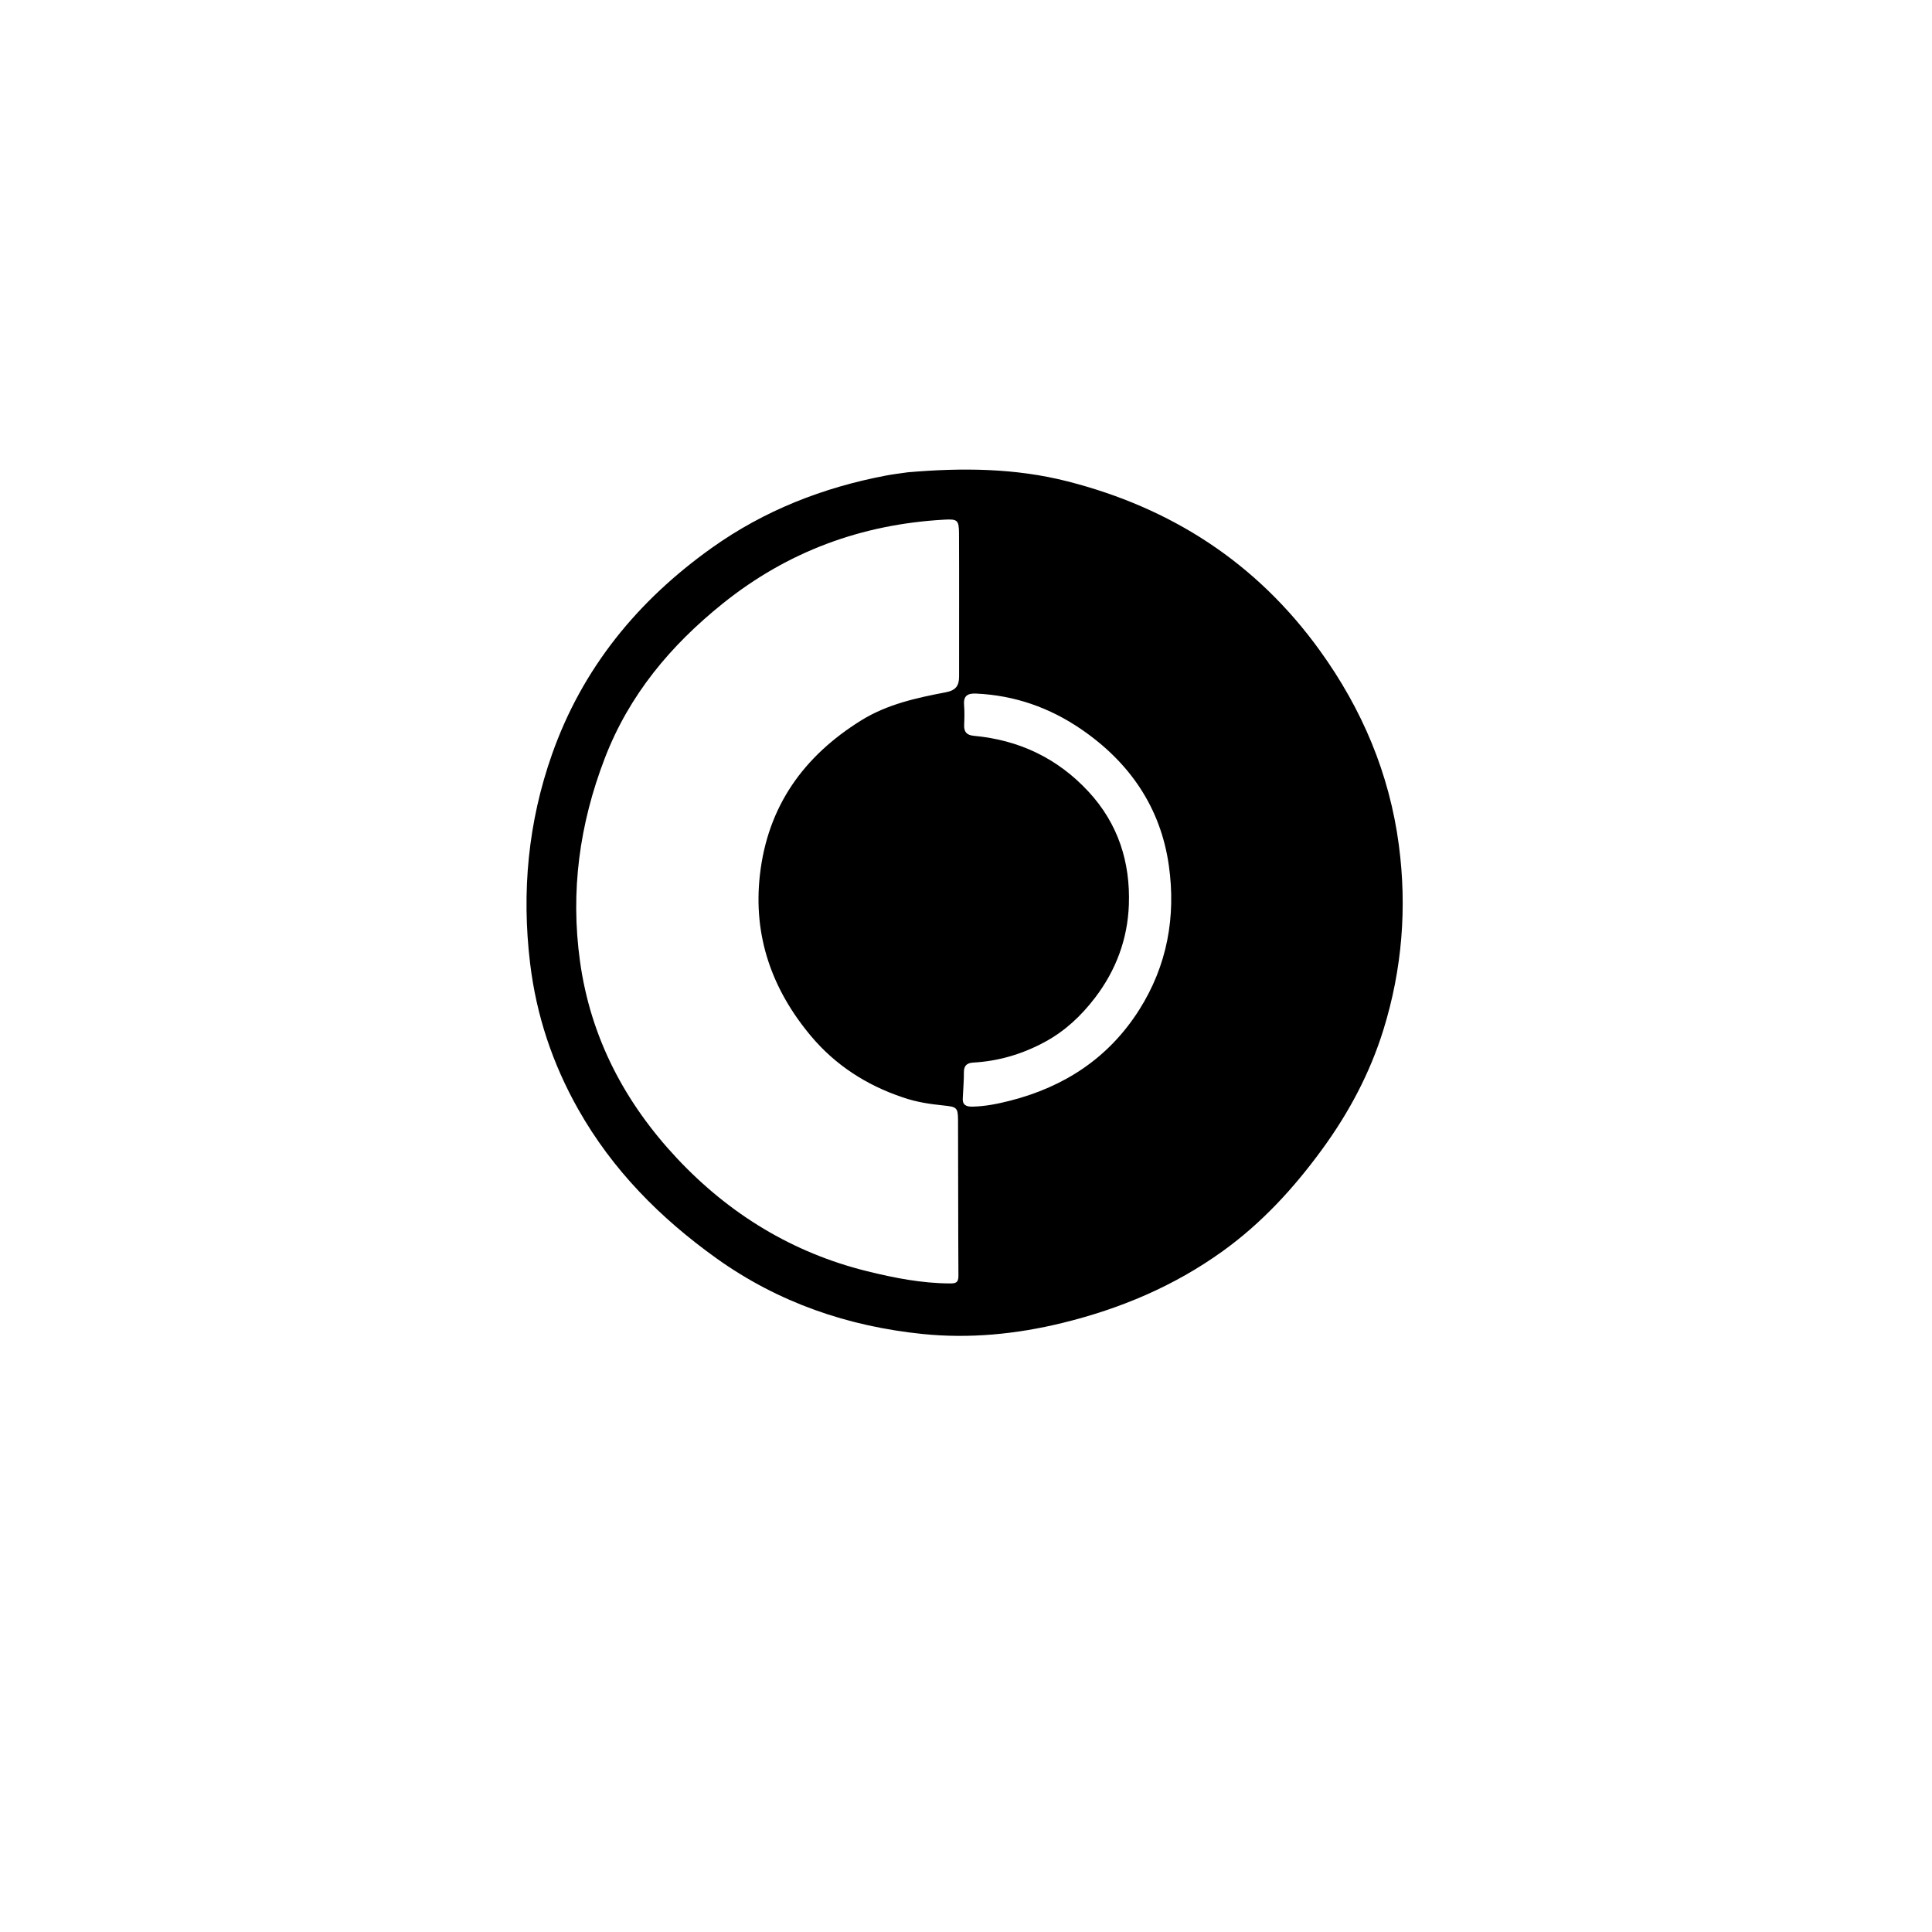 <svg xmlns="http://www.w3.org/2000/svg" viewBox="0 0 960 960" xml:space="preserve">
    <path d="M450.995 234.686c26.974-2.338 53.518-2.109 79.358 4.477 51.62 13.157 93.982 40.407 125.504 84.127 21.015 29.147 34.53 61.11 39.222 96.59 4.104 31.032 1.657 61.713-7.65 91.75-6.72 21.688-17.207 41.331-30.596 59.643-14.046 19.21-29.887 36.466-49.287 50.426-24.146 17.375-50.877 28.626-79.68 35.673-22.907 5.605-46.191 7.85-69.39 5.485-37.105-3.784-71.658-15.572-102.435-37.58-28.048-20.058-51.731-43.982-68.74-74.104-12.736-22.556-20.792-46.64-23.9-72.53-4.264-35.514-.972-70.174 10.878-103.79 15.107-42.855 42.592-76.409 79.44-102.642 26.113-18.592 55.158-29.95 86.478-35.9 3.427-.652 6.897-1.075 10.798-1.625m-2.525 310.55c-17.96-6.019-33.496-16.08-45.552-30.492-19.264-23.028-28.777-49.51-25.326-80.016 3.862-34.15 21.735-59.003 50.354-76.785 12.82-7.966 27.39-11.168 41.942-13.936 5.121-.974 6.684-3.295 6.678-7.922-.03-23.663.076-47.327-.037-70.99-.031-6.648-.76-7.245-7.286-6.884-41.126 2.28-77.966 15.831-110.19 41.743-25.88 20.812-46.47 45.399-58.553 76.853-12.568 32.717-17.124 66.108-12.297 100.904 5.276 38.03 22.392 70.342 48.21 97.87 25.92 27.637 57.416 46.938 94.53 56.099 13.402 3.307 26.977 5.969 40.899 6.047 2.565.014 4.416-.068 4.394-3.63-.159-25.815-.08-51.633-.193-77.449-.028-6.387-.664-6.662-7.275-7.351-6.61-.689-13.209-1.59-20.298-4.061m29.953.074c-.375 3.575 1.446 4.639 4.765 4.572 6.375-.128 12.59-1.385 18.679-2.94 27.024-6.897 48.958-21.2 64.122-45.05 14.025-22.059 18.383-46.46 14.806-71.812-4.067-28.827-19.475-51.232-43.485-67.69-15.75-10.795-33.093-16.86-52.216-17.755-4.003-.188-6.431.887-6.055 5.544.267 3.31.196 6.663.045 9.986-.158 3.494 1.228 5.123 4.81 5.455 22.437 2.084 41.505 11.058 56.943 27.704 14.786 15.945 20.865 35.128 20.087 56.297-.622 16.921-6.336 32.458-16.797 46.14-6.881 9-14.853 16.505-24.857 21.93-11.166 6.056-22.997 9.597-35.66 10.3-3.311.184-4.7 1.63-4.66 4.99.044 3.82-.33 7.644-.527 12.33z"/>
</svg>
